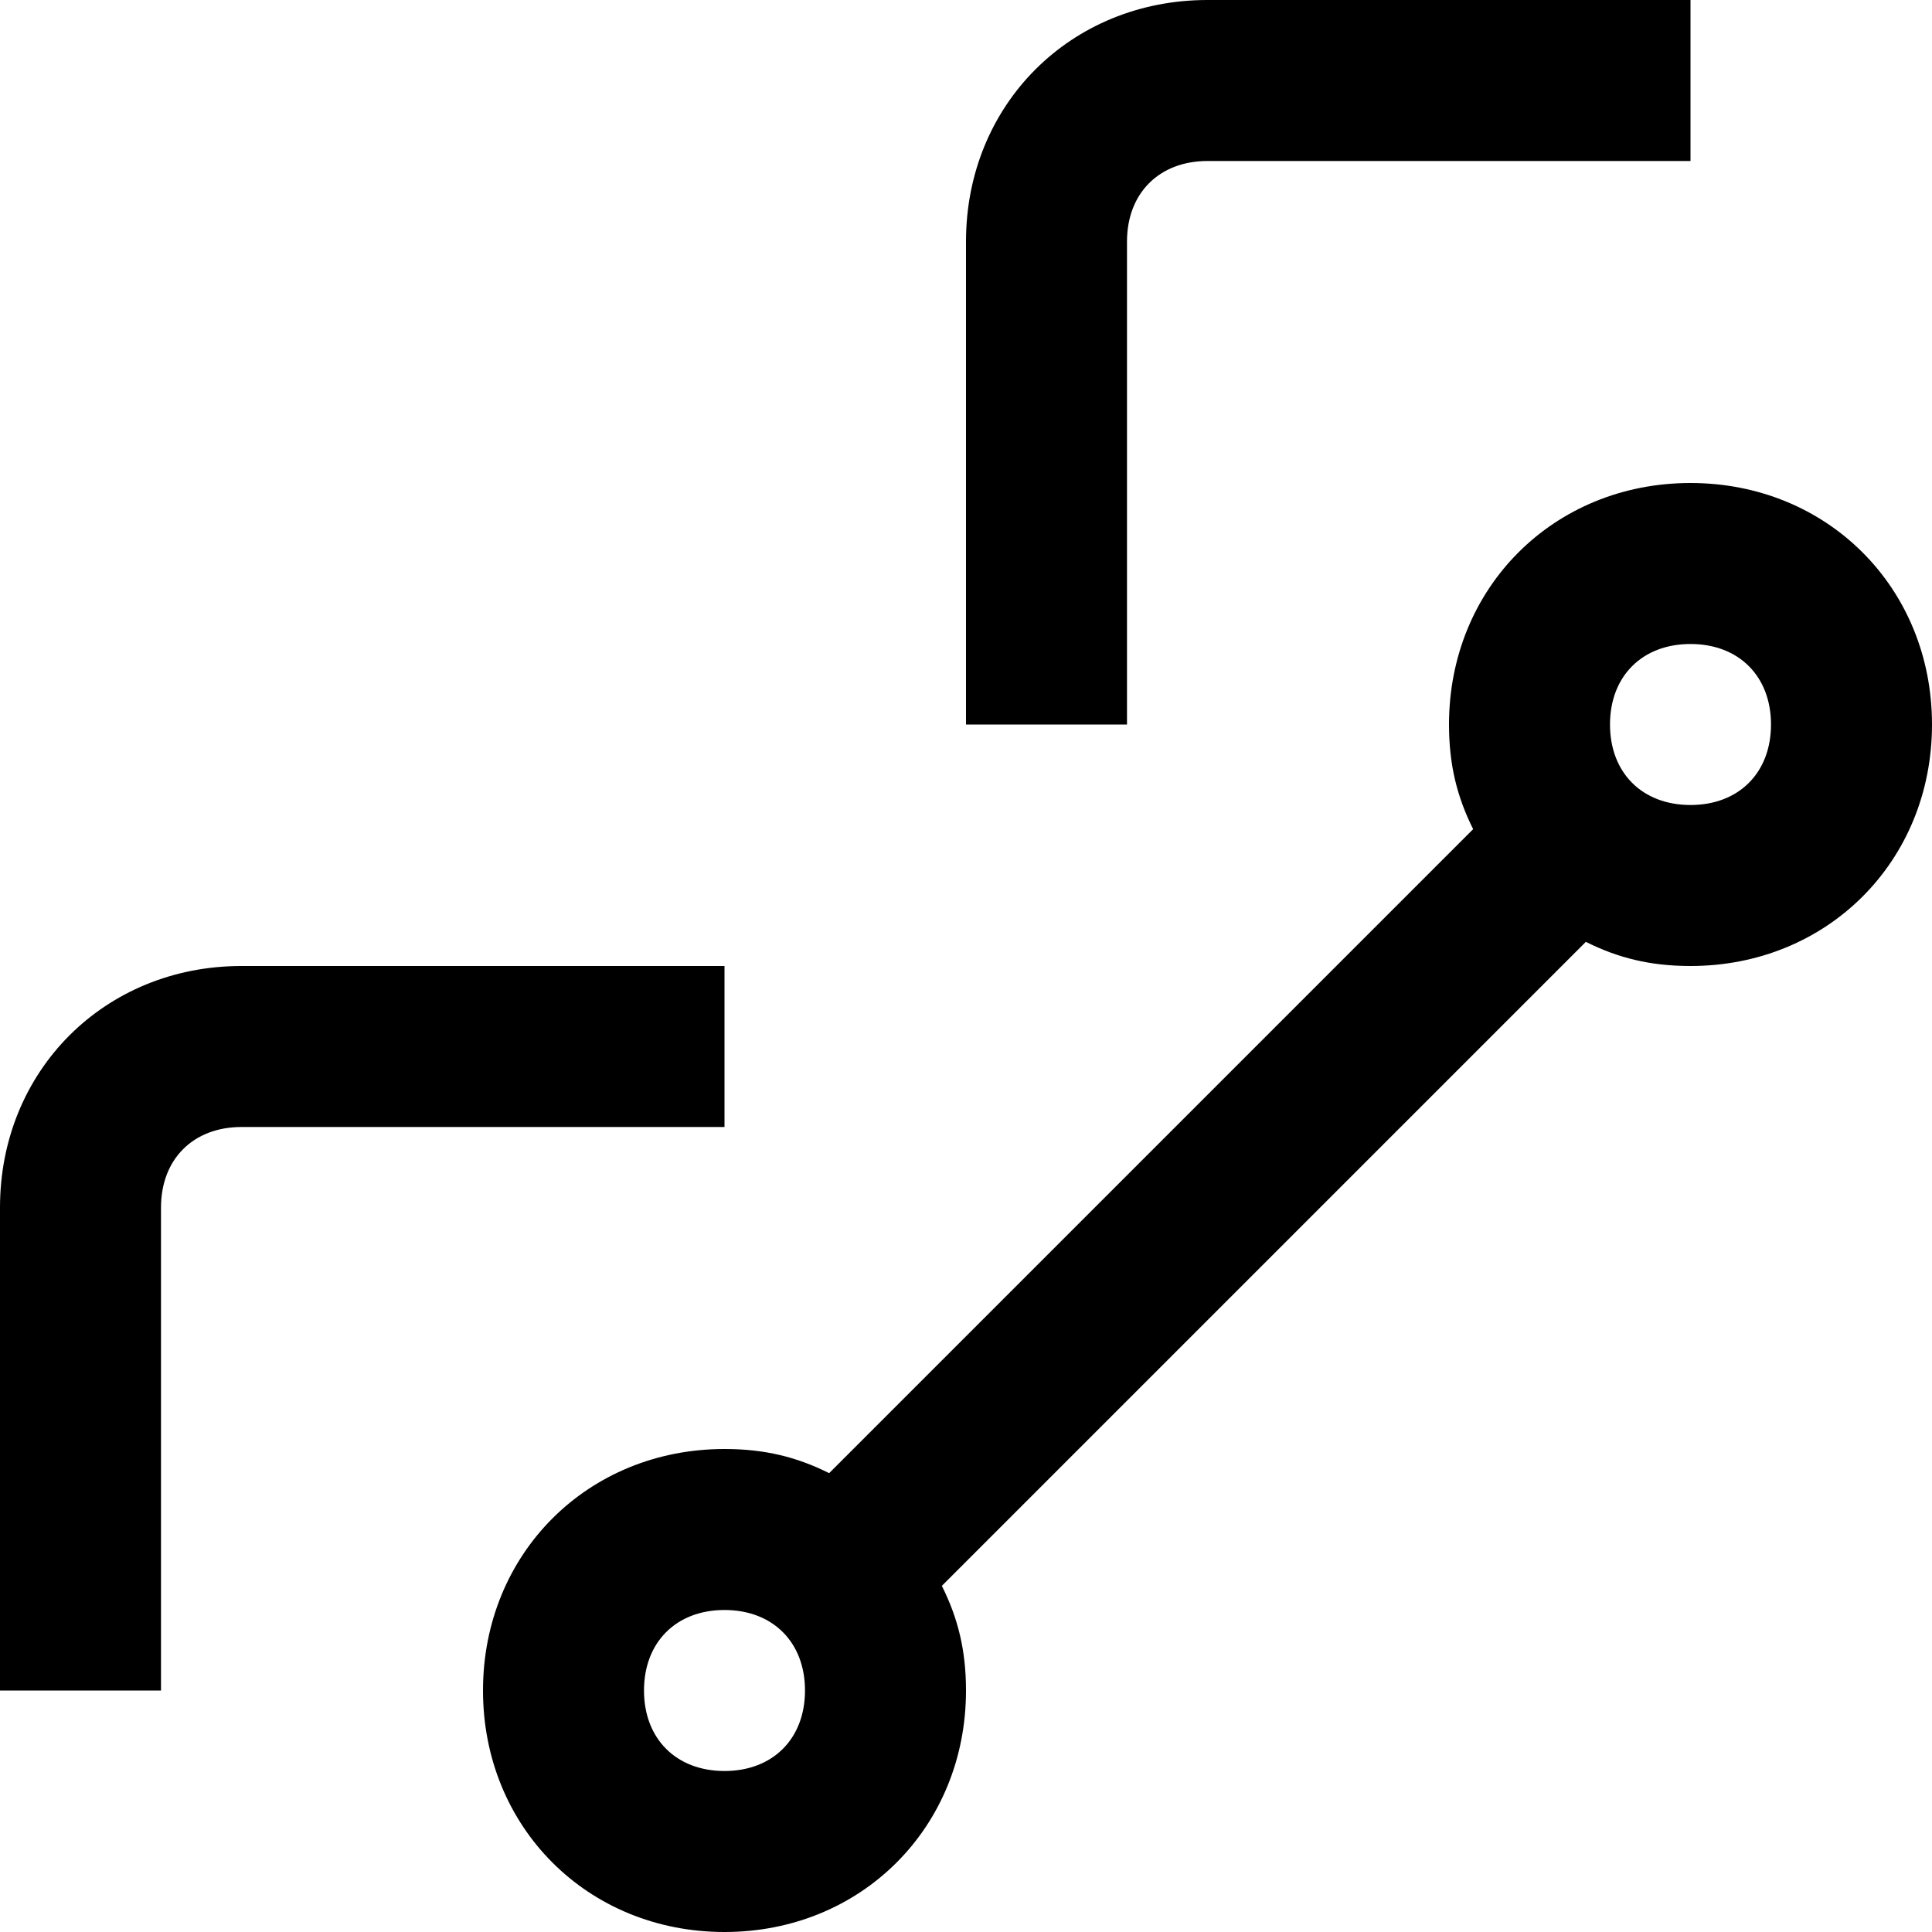<?xml version="1.0" encoding="utf-8"?>
<!-- Generator: Adobe Illustrator 19.2.1, SVG Export Plug-In . SVG Version: 6.00 Build 0)  -->
<!DOCTYPE svg PUBLIC "-//W3C//DTD SVG 1.1//EN" "http://www.w3.org/Graphics/SVG/1.1/DTD/svg11.dtd">
<svg version="1.1" xmlns="http://www.w3.org/2000/svg" xmlns:xlink="http://www.w3.org/1999/xlink" x="0px" y="0px"
	 viewBox="0 0 24 24" enable-background="new 0 0 24 24" xml:space="preserve">
<g id="Layer_1">
	<path d="M21,6c-1.7,0-3,1.3-3,3c0,0.5,0.1,0.9,0.3,1.3l0,0l-8,8l0,0C9.9,18.1,9.5,18,9,18c-1.7,0-3,1.3-3,3s1.3,3,3,3s3-1.3,3-3
		c0-0.5-0.1-0.9-0.3-1.3l0,0l8-8l0,0c0.4,0.2,0.8,0.3,1.3,0.3c1.7,0,3-1.3,3-3S22.7,6,21,6z M9,22c-0.6,0-1-0.4-1-1s0.4-1,1-1
		s1,0.4,1,1S9.6,22,9,22z M21,10c-0.6,0-1-0.4-1-1s0.4-1,1-1s1,0.4,1,1S21.6,10,21,10z M9,14H3c-0.6,0-1,0.4-1,1v6H0v-6
		c0-1.7,1.3-3,3-3h6V14z M14,9h-2V3c0-1.7,1.3-3,3-3h6v2h-6c-0.6,0-1,0.4-1,1V9z"/>
</g>
<g id="Layer_2" display="none">
	<g display="inline">
		<circle fill="none" stroke="#ED1C24" stroke-width="2" stroke-miterlimit="10" cx="21" cy="9" r="2"/>
		<circle fill="none" stroke="#ED1C24" stroke-width="2" stroke-miterlimit="10" cx="9" cy="21" r="2"/>
		<line fill="none" stroke="#ED1C24" stroke-width="2" stroke-miterlimit="10" x1="19" y1="11" x2="11" y2="19"/>
		<path fill="none" stroke="#ED1C24" stroke-width="2" stroke-miterlimit="10" d="M1,21v-6c0-1.1,0.9-2,2-2h6"/>
		<path fill="none" stroke="#ED1C24" stroke-width="2" stroke-miterlimit="10" d="M13,9V3c0-1.1,0.9-2,2-2h6"/>
	</g>
</g>
</svg>
